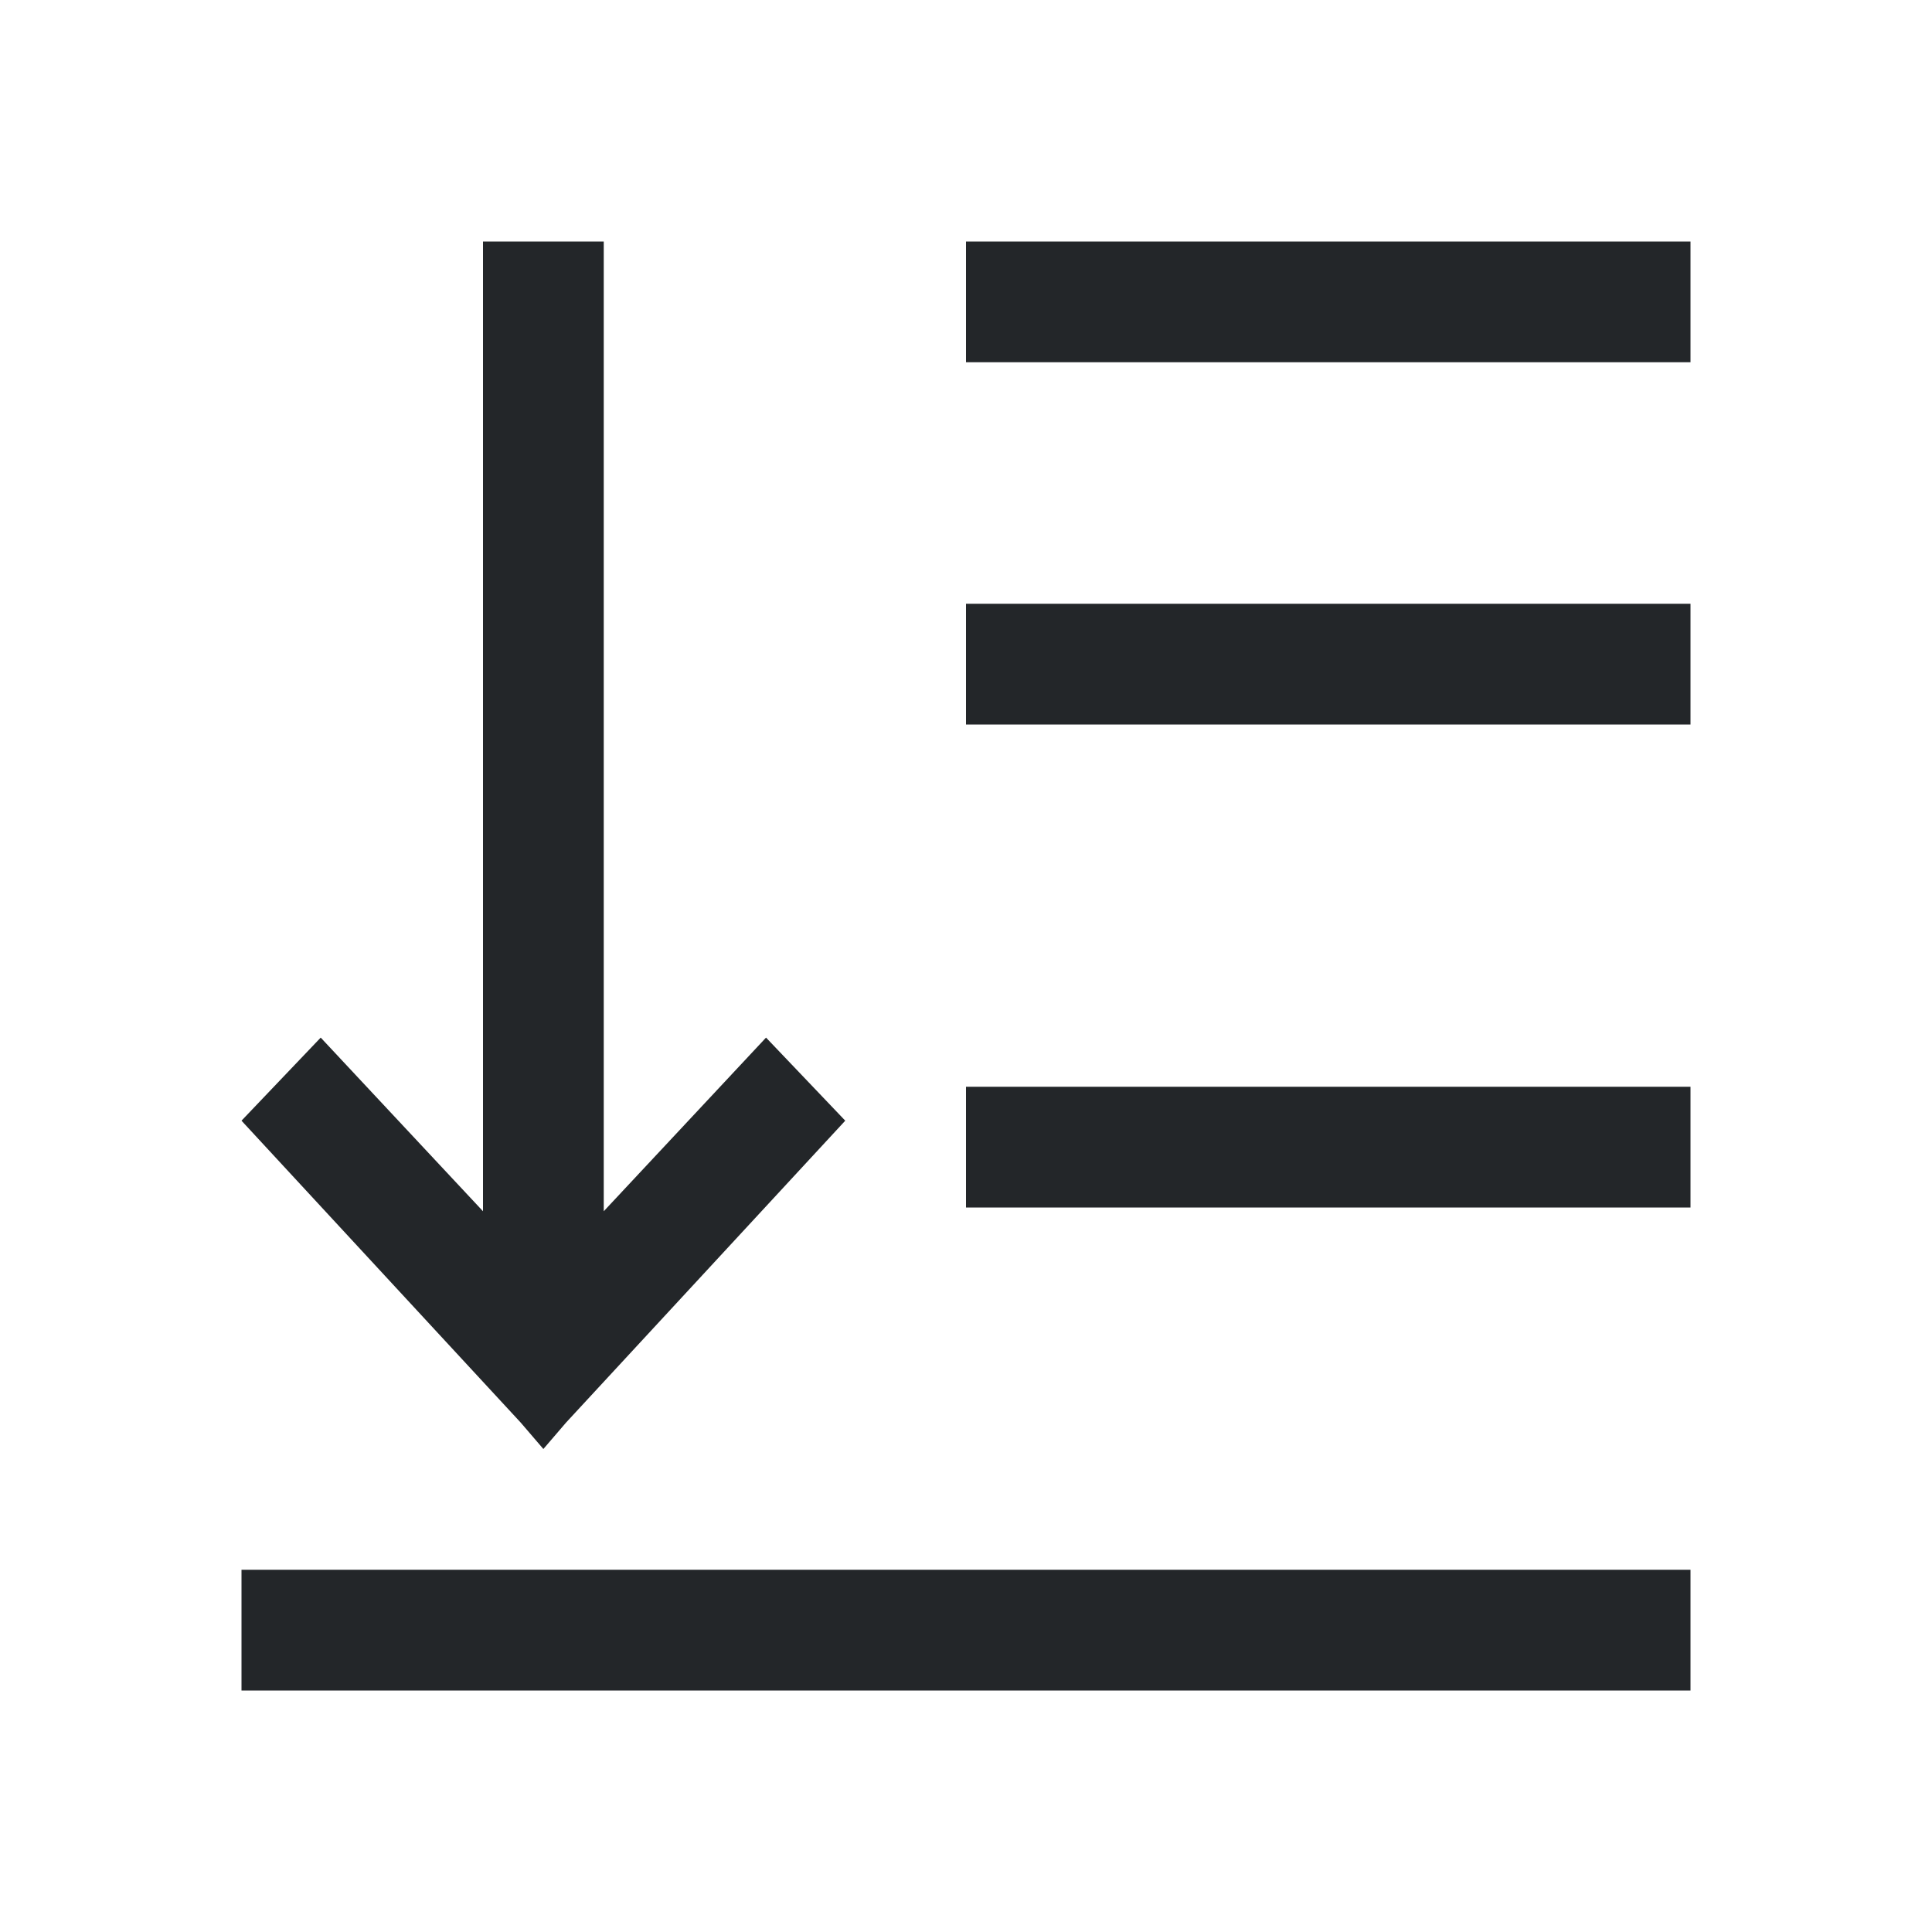 <svg viewBox="0 0 16 16" xmlns="http://www.w3.org/2000/svg">/&gt;<path d="m4 2v4 4.031l-1.344-1.438-.656.688 2.312 2.5.188.219.188-.219 2.312-2.5-.656-.688-1.344 1.438v-4.031-4zm4 0v1h6v-1zm0 3v1h1 5v-1h-5zm0 4v1h1 5v-1h-5zm-6 4v1h5 7v-1h-7z" fill="#232629"/></svg>